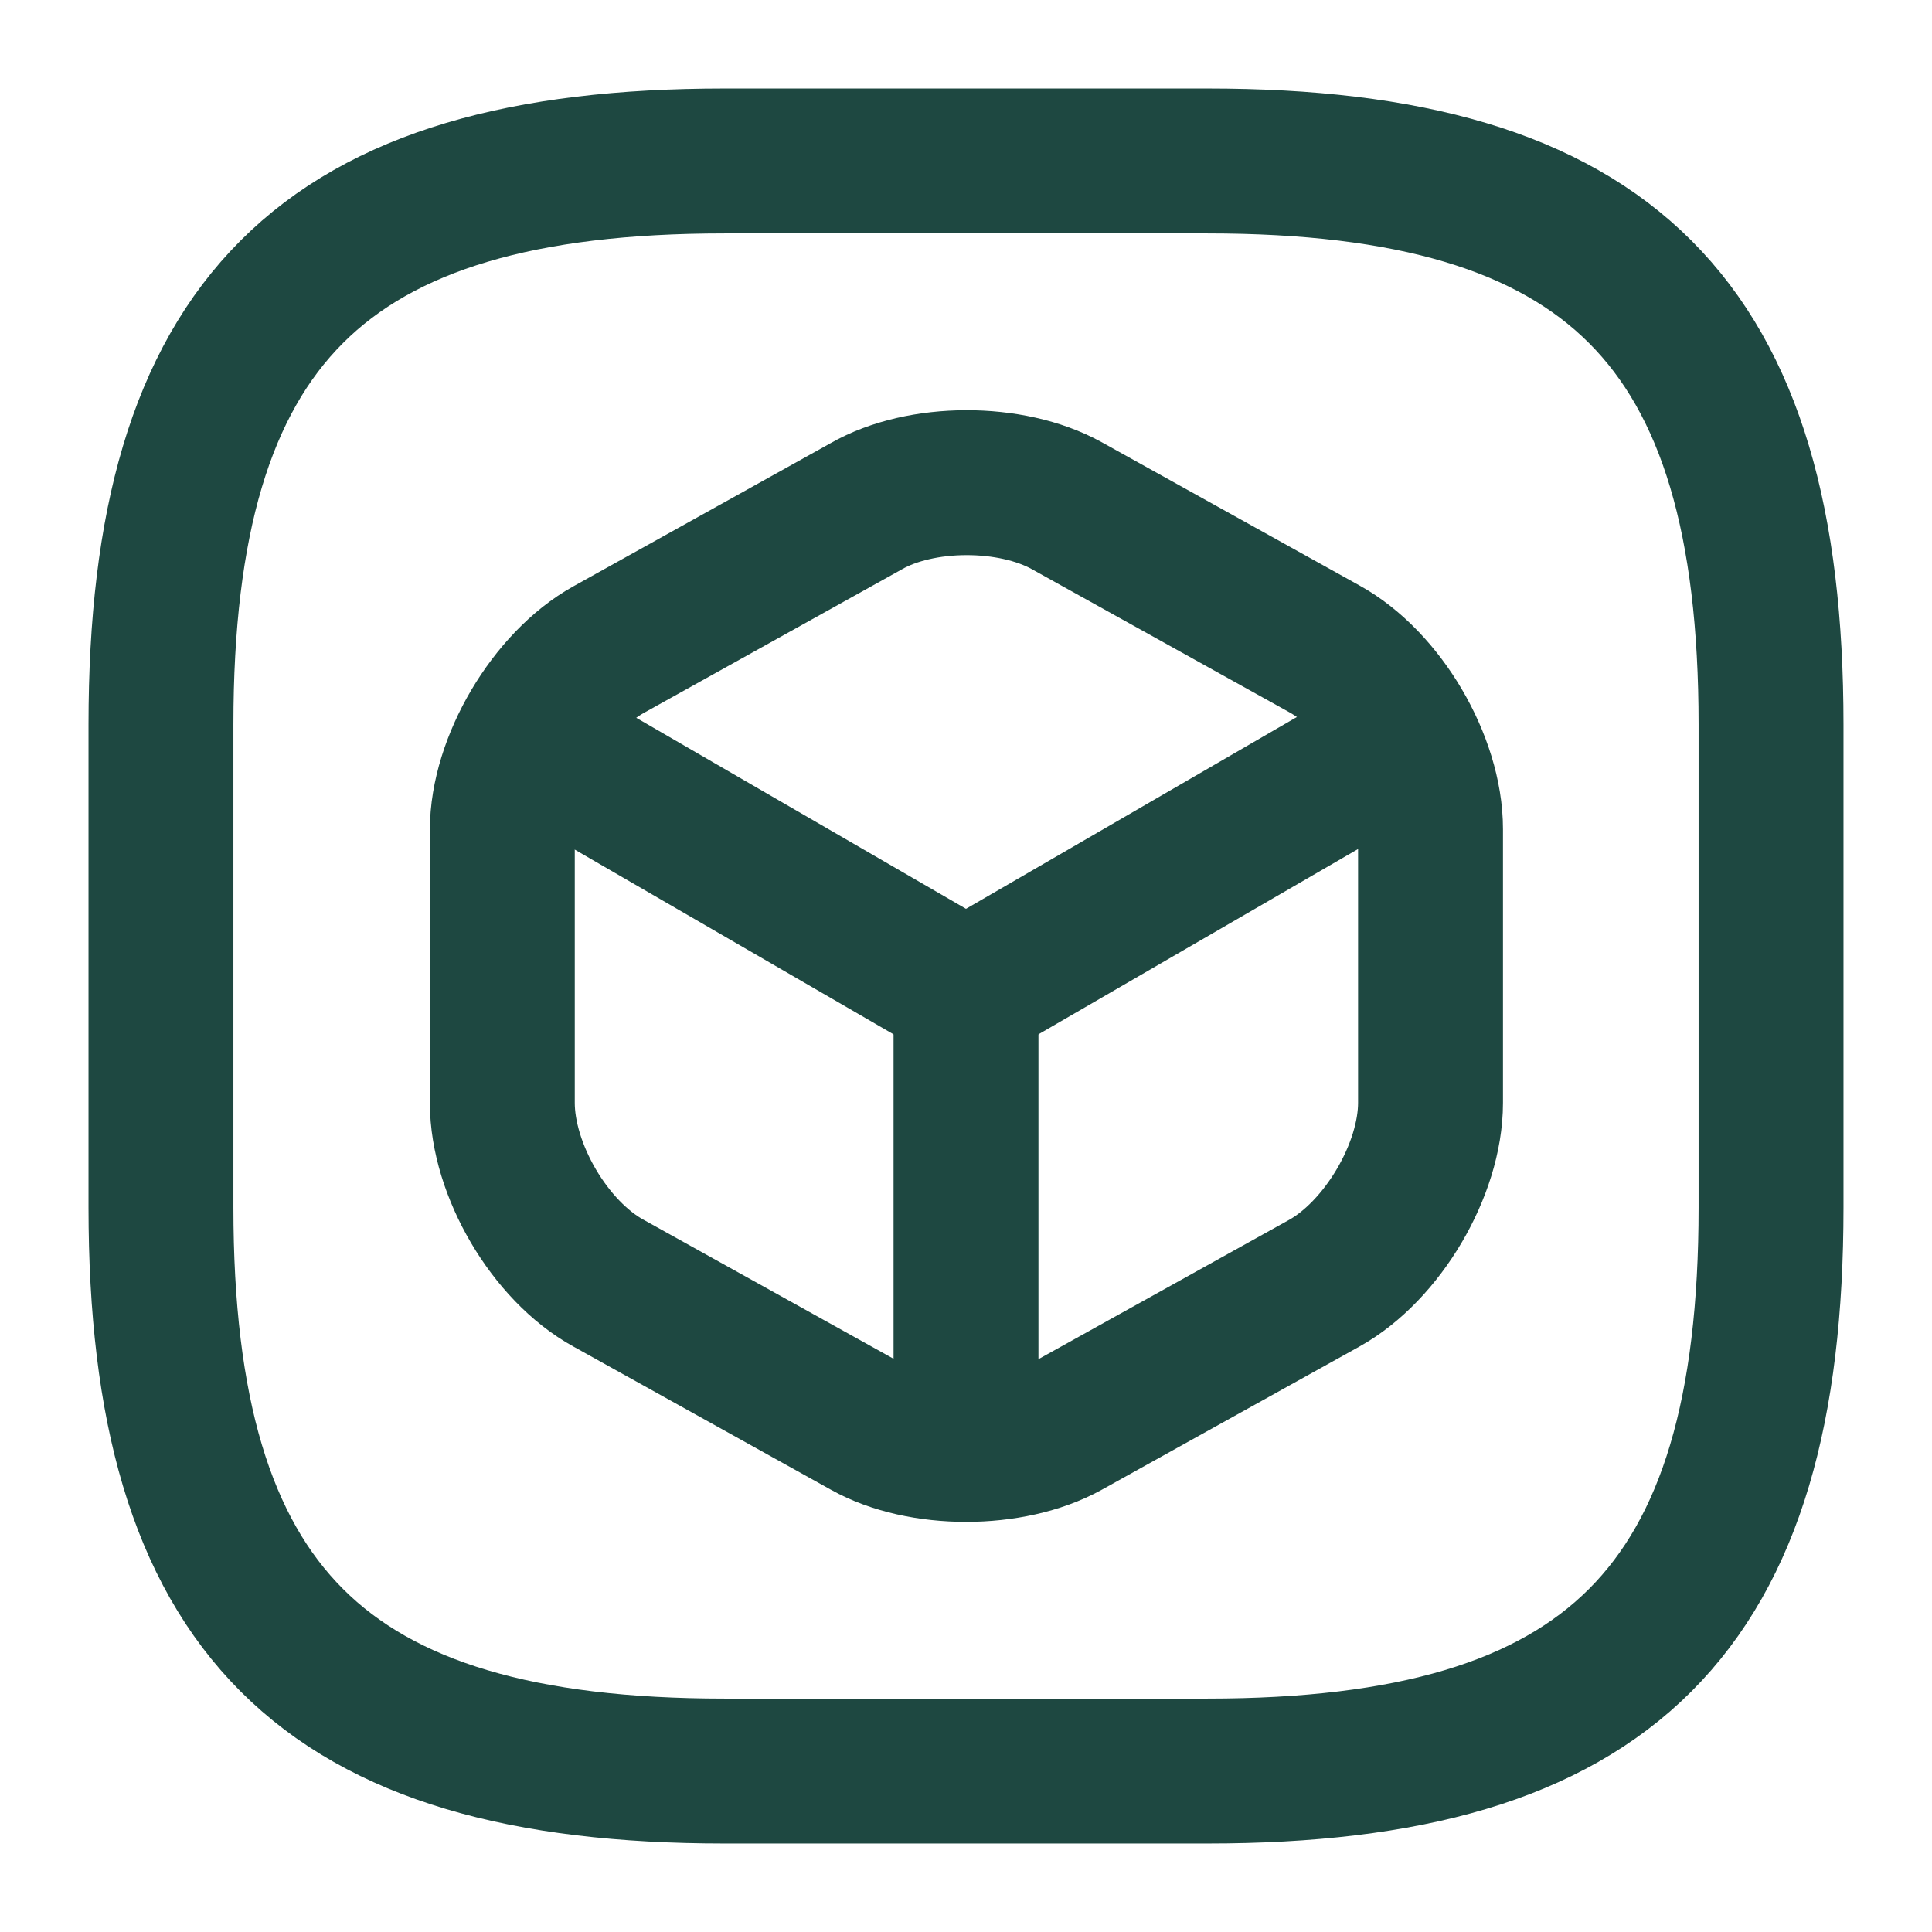 <svg width="16" height="16" viewBox="0 0 16 16" fill="none" xmlns="http://www.w3.org/2000/svg">
<path d="M6 14.667H10C13.333 14.667 14.667 13.333 14.667 10V6C14.667 2.667 13.333 1.333 10 1.333H6C2.667 1.333 1.333 2.667 1.333 6V10C1.333 13.333 2.667 14.667 6 14.667Z" stroke="#1E4841" stroke-width="1.2" stroke-linecap="round" stroke-linejoin="round"/>
<path d="M4.467 6.173L8 8.22L11.507 6.187" stroke="#1E4841" stroke-width="1.2" stroke-linecap="round" stroke-linejoin="round"/>
<path d="M8 11.847V8.213" stroke="#1E4841" stroke-width="1.2" stroke-linecap="round" stroke-linejoin="round"/>
<path d="M7.173 4.193L5.04 5.38C4.56 5.647 4.16 6.32 4.16 6.873V9.133C4.16 9.687 4.553 10.36 5.04 10.627L7.173 11.813C7.627 12.067 8.373 12.067 8.833 11.813L10.967 10.627C11.447 10.36 11.847 9.687 11.847 9.133V6.867C11.847 6.313 11.453 5.64 10.967 5.373L8.833 4.187C8.373 3.933 7.627 3.933 7.173 4.193Z" stroke="#1E4841" stroke-width="1.2" stroke-linecap="round" stroke-linejoin="round"/>
</svg>
